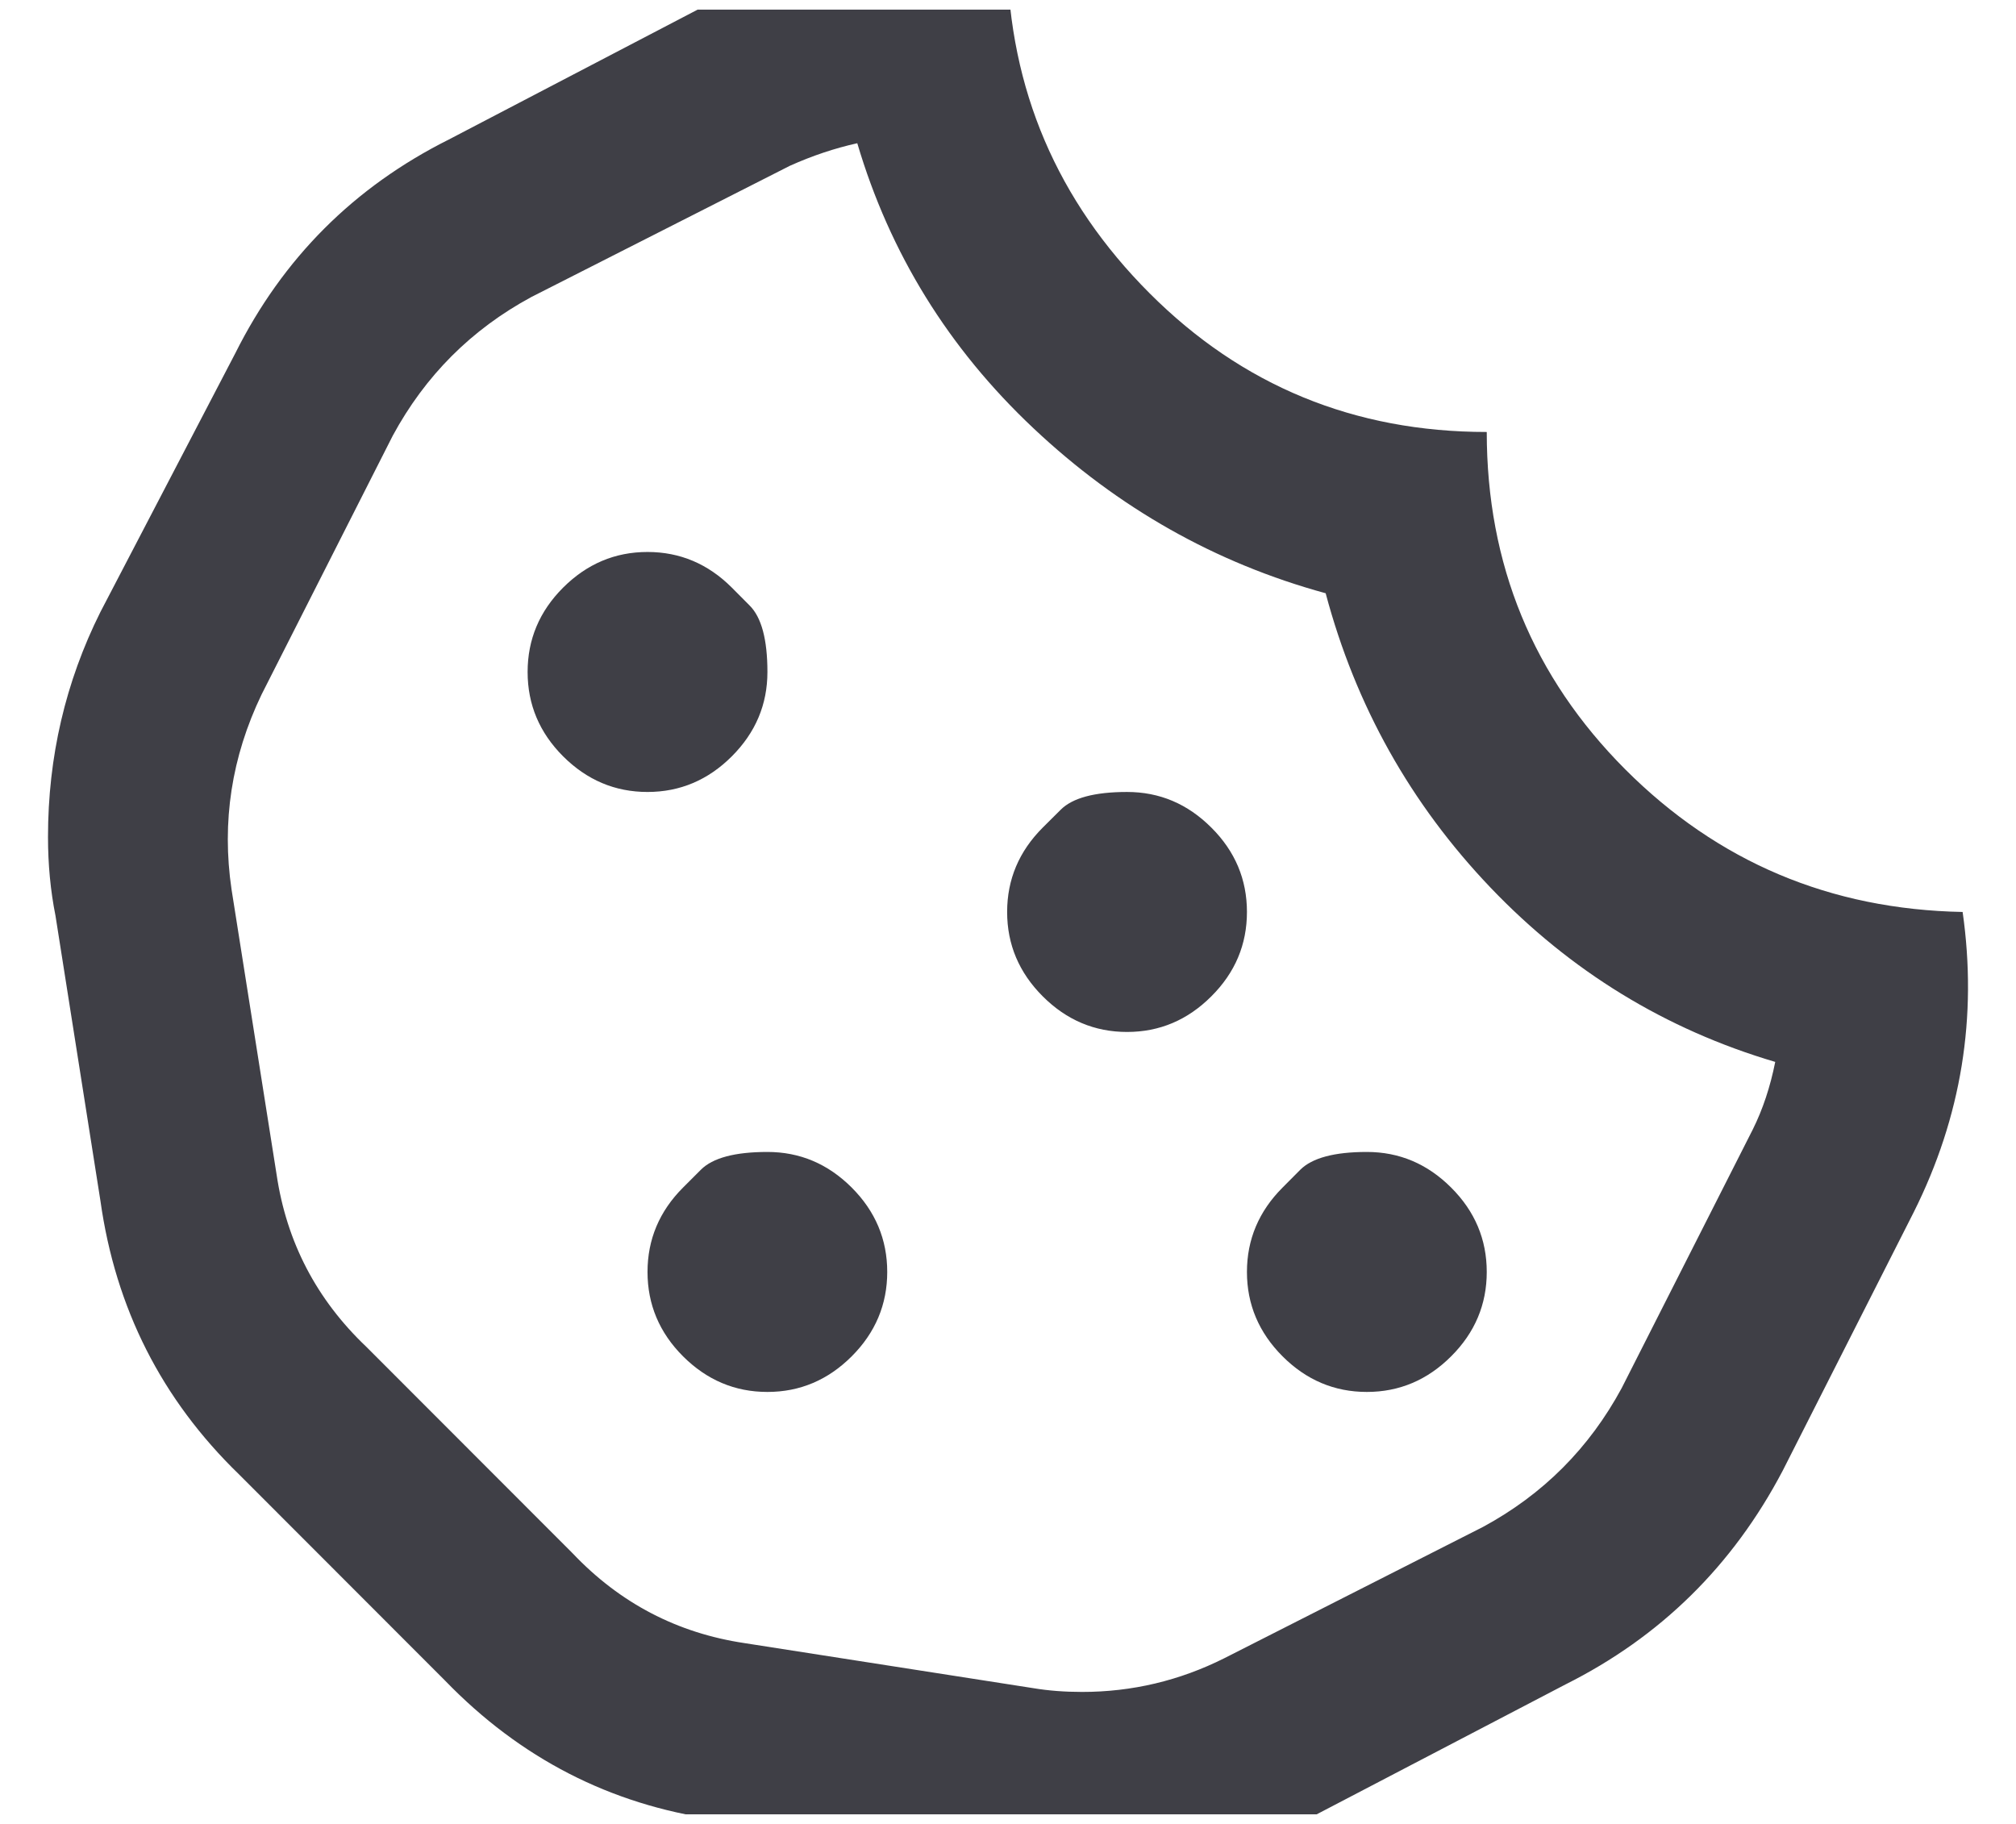<svg width="21" height="19" viewBox="0 0 21 19" fill="none" xmlns="http://www.w3.org/2000/svg">
<g clip-path="url(#clip0_583_542)">
<path d="M13.36 12.371C13.36 12.371 13.422 12.309 13.545 12.185C13.669 12.062 13.9 12 14.238 12C14.576 12 14.869 12.124 15.116 12.371C15.364 12.618 15.487 12.912 15.487 13.25C15.487 13.588 15.364 13.882 15.116 14.129C14.869 14.376 14.576 14.5 14.238 14.5C13.9 14.5 13.607 14.376 13.36 14.129C13.113 13.882 12.989 13.588 12.989 13.25C12.989 12.912 13.113 12.618 13.36 12.371ZM7.623 6.121C7.623 6.121 7.685 6.183 7.808 6.307C7.932 6.43 7.994 6.661 7.994 7C7.994 7.339 7.87 7.632 7.623 7.879C7.376 8.126 7.083 8.25 6.745 8.25C6.406 8.25 6.114 8.126 5.866 7.879C5.619 7.632 5.496 7.339 5.496 7C5.496 6.661 5.619 6.368 5.866 6.121C6.114 5.874 6.406 5.75 6.745 5.75C7.083 5.75 7.376 5.874 7.623 6.121ZM7.115 12.371C7.115 12.371 7.177 12.309 7.301 12.185C7.424 12.062 7.655 12 7.994 12C8.332 12 8.625 12.124 8.872 12.371C9.119 12.618 9.242 12.912 9.242 13.25C9.242 13.588 9.119 13.882 8.872 14.129C8.625 14.376 8.332 14.5 7.994 14.5C7.655 14.5 7.363 14.376 7.115 14.129C6.868 13.882 6.745 13.588 6.745 13.25C6.745 12.912 6.868 12.618 7.115 12.371ZM10.862 8.621C10.862 8.621 10.924 8.559 11.048 8.436C11.171 8.312 11.402 8.25 11.74 8.25C12.079 8.25 12.371 8.374 12.618 8.621C12.866 8.868 12.989 9.161 12.989 9.5C12.989 9.839 12.866 10.132 12.618 10.379C12.371 10.626 12.079 10.75 11.74 10.75C11.402 10.75 11.109 10.626 10.862 10.379C10.615 10.132 10.491 9.839 10.491 9.5C10.491 9.161 10.615 8.868 10.862 8.621ZM20.444 9.5C20.6 10.594 20.431 11.635 19.936 12.625L18.57 15.32C18.05 16.31 17.296 17.052 16.307 17.547L13.614 18.953C12.859 19.318 12.079 19.5 11.272 19.5C10.986 19.5 10.713 19.474 10.452 19.422L7.447 18.953C6.354 18.797 5.418 18.315 4.637 17.508L2.49 15.359C1.684 14.578 1.203 13.628 1.046 12.508L0.578 9.539C0.526 9.279 0.5 9.005 0.5 8.719C0.5 7.885 0.682 7.104 1.046 6.375L2.451 3.68C2.946 2.69 3.687 1.948 4.676 1.453L7.369 0.047C8.124 -0.318 8.904 -0.5 9.711 -0.5C9.971 -0.5 10.231 -0.474 10.491 -0.422C10.517 0.932 11.012 2.091 11.975 3.055C12.937 4.018 14.108 4.5 15.487 4.5C15.487 5.88 15.969 7.052 16.931 8.016C17.894 8.979 19.065 9.474 20.444 9.5ZM18.258 11.766C18.362 11.557 18.44 11.323 18.492 11.062C17.348 10.724 16.359 10.118 15.526 9.246C14.694 8.374 14.121 7.352 13.809 6.18C12.664 5.867 11.649 5.294 10.765 4.461C9.88 3.628 9.269 2.638 8.93 1.492C8.696 1.544 8.462 1.622 8.228 1.727L5.535 3.094C4.91 3.432 4.429 3.914 4.091 4.539L2.725 7.234C2.412 7.885 2.308 8.562 2.412 9.266L2.881 12.234C2.985 12.938 3.297 13.537 3.817 14.031L5.964 16.18C6.458 16.701 7.057 17.013 7.759 17.117L10.765 17.586C10.921 17.612 11.09 17.625 11.272 17.625C11.792 17.625 12.287 17.508 12.755 17.273L15.448 15.906C16.073 15.568 16.554 15.086 16.892 14.461L18.258 11.766Z" fill="#3F3F46"/>
</g>
<defs>
<clipPath id="clip0_583_542">
<rect width="20" height="18.8" fill="white" transform="matrix(1 0 0 -1 0.5 18.9)"/>
</clipPath>
</defs>
</svg>
